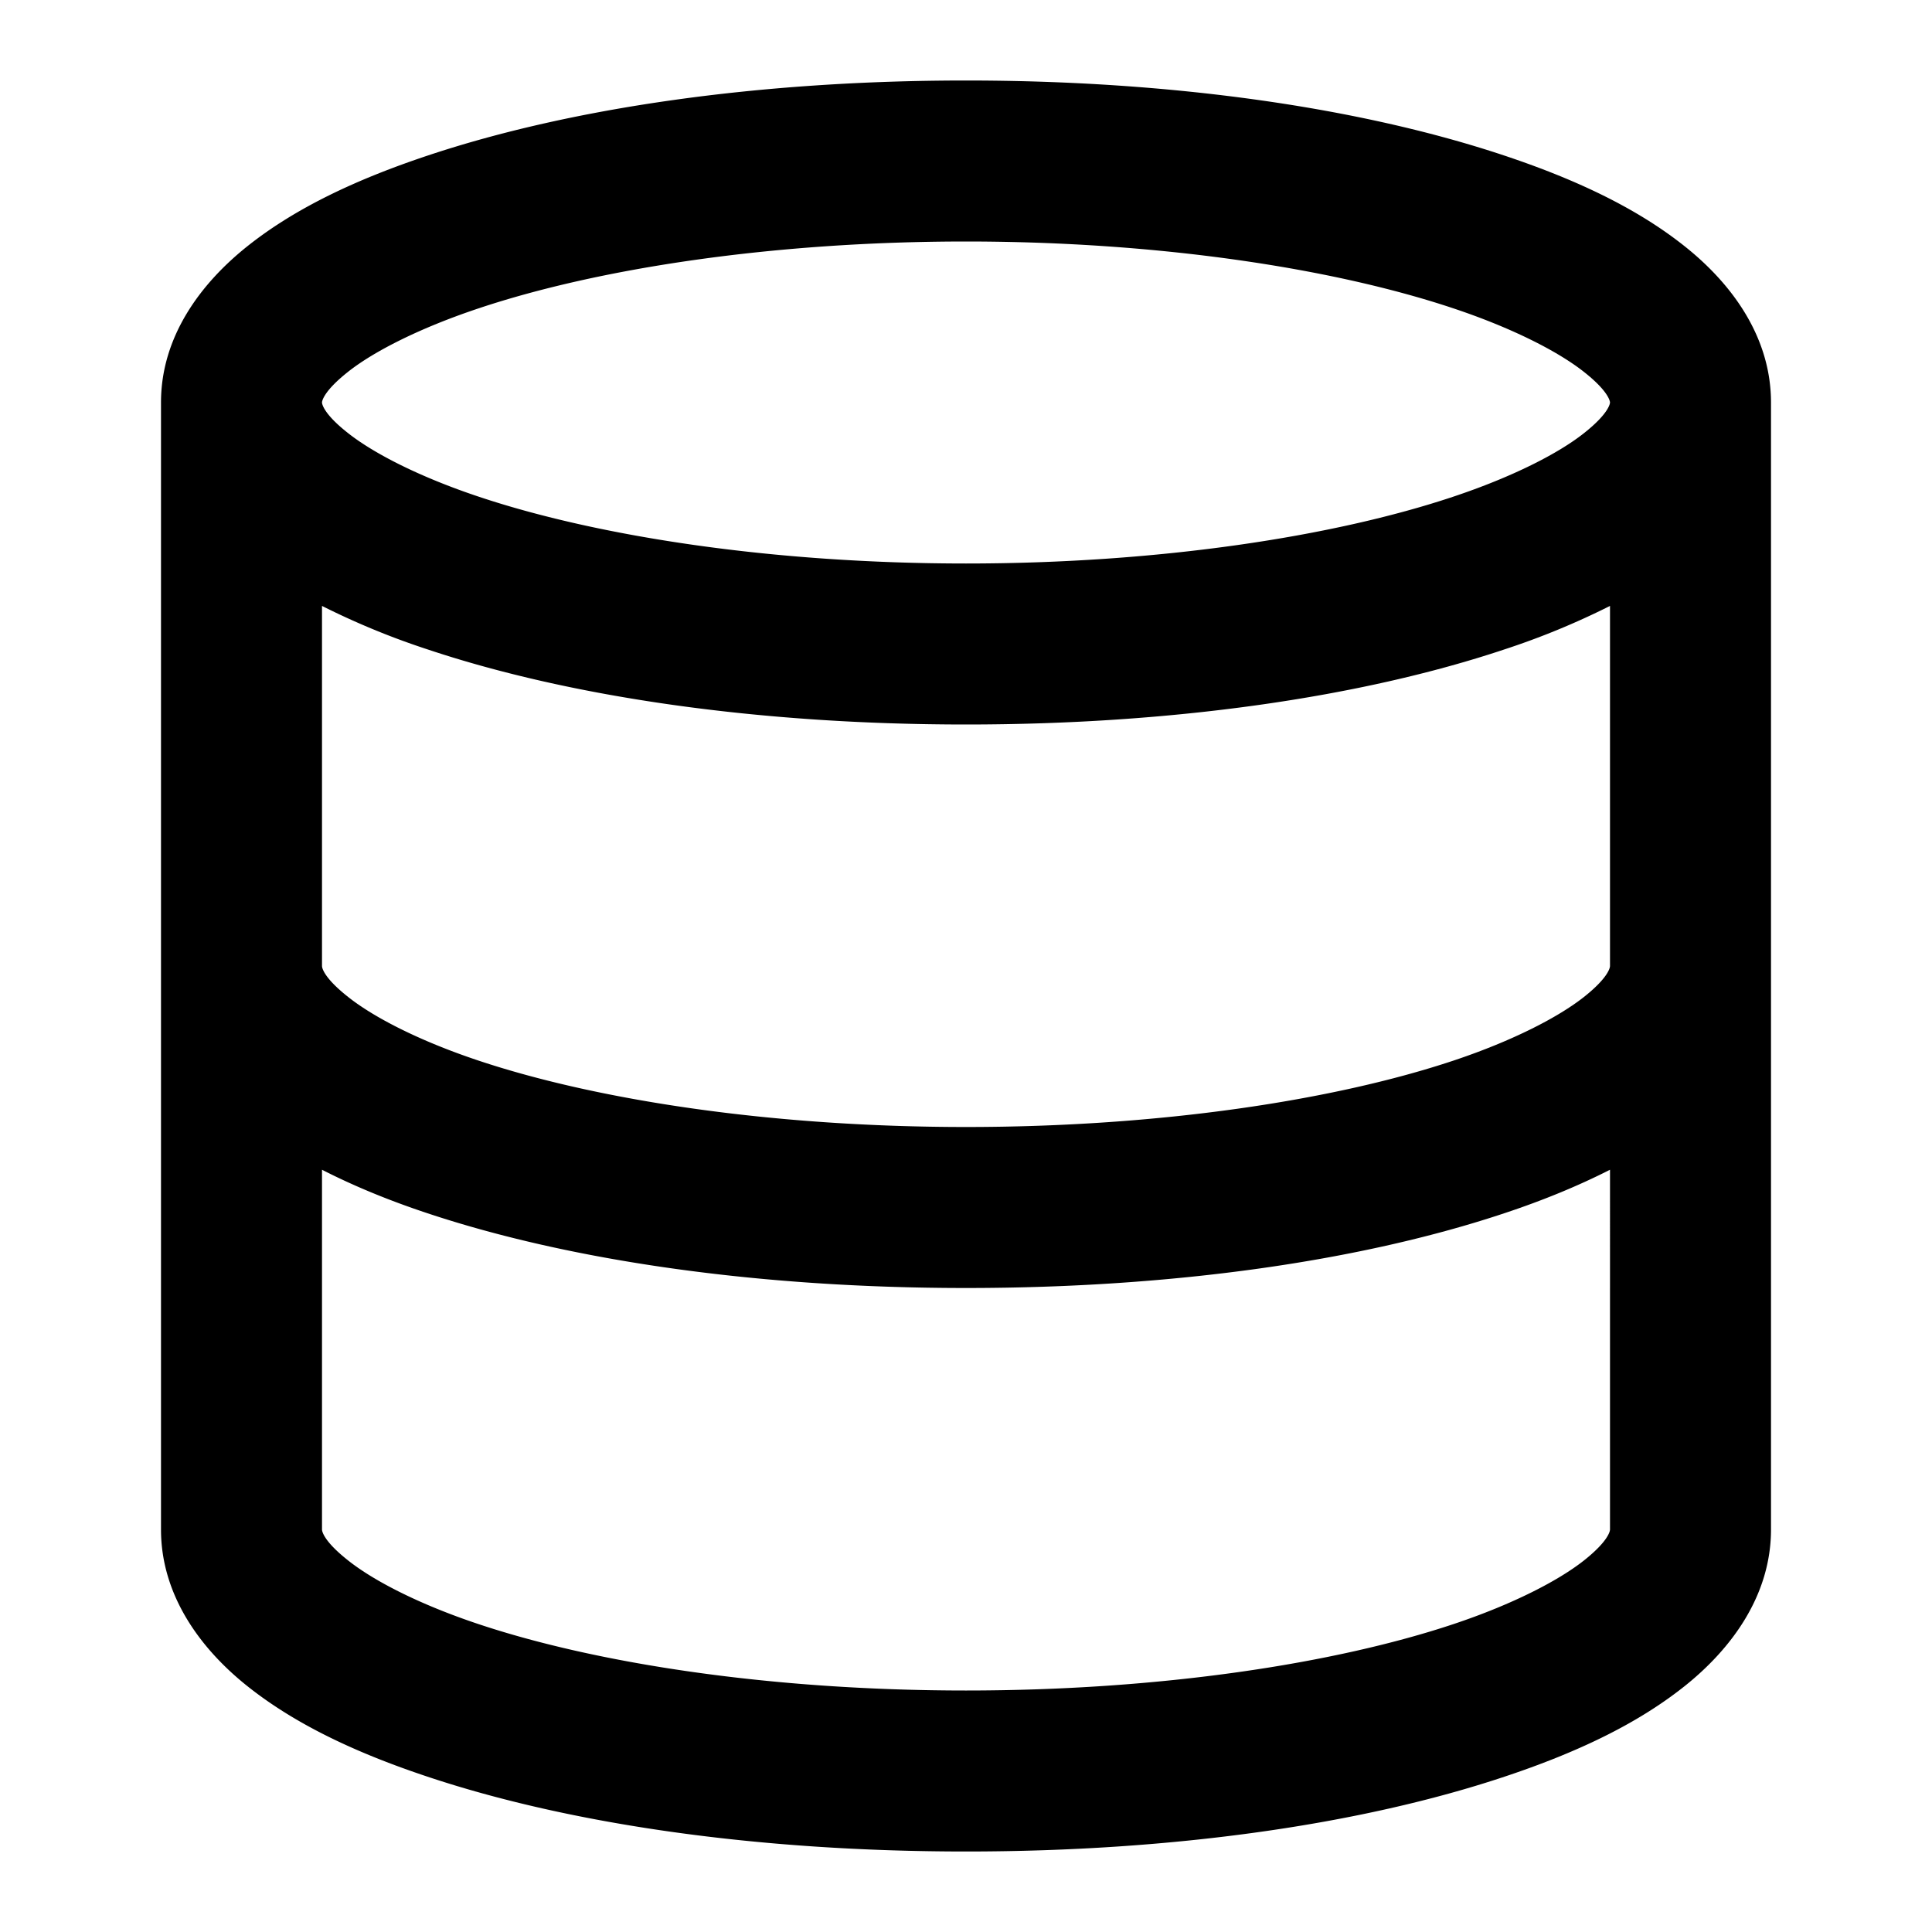 <svg xmlns="http://www.w3.org/2000/svg" width="24" height="24" viewBox="0 0 24 24"><path d="M12 1c-2.575 0-4.906.339-6.68.93-.886.295-1.638.648-2.232 1.117S2 4.18 2 5v14c0 .817.49 1.484 1.082 1.953s1.341.822 2.227 1.117c1.77.591 4.102.93 6.691.93 2.59 0 4.92-.339 6.691-.93.886-.295 1.634-.647 2.227-1.117S22 19.817 22 19V5c0-.82-.493-1.485-1.088-1.953-.594-.469-1.346-.822-2.232-1.117C16.906 1.339 14.575 1 12 1zm0 2c2.395 0 4.563.333 6.047.828.742.247 1.31.54 1.627.79.316.248.326.373.326.382s-.01.134-.326.383c-.316.25-.885.542-1.627.789C16.563 6.667 14.395 7 12 7s-4.563-.333-6.047-.828c-.742-.247-1.31-.54-1.627-.79C4.01 5.135 4 5.01 4 5s.01-.134.326-.383c.316-.25.885-.542 1.627-.789C7.437 3.333 9.605 3 12 3zM4 7.527a9.5 9.5 0 0 0 1.32.543C7.094 8.661 9.425 9 12 9s4.906-.339 6.68-.93A9.5 9.5 0 0 0 20 7.527V12c0 .013-.01.136-.324.385-.314.248-.878.542-1.617.789-1.48.494-3.648.826-6.059.826s-4.58-.332-6.059-.826c-.74-.247-1.303-.54-1.617-.79C4.011 12.137 4 12.015 4 12zm0 7.004q.591.302 1.309.54C7.079 15.66 9.41 16 12 16s4.92-.339 6.691-.93q.717-.238 1.309-.539V19c0 .013-.01.136-.324.385-.314.248-.878.542-1.617.789-1.48.494-3.648.826-6.059.826s-4.58-.332-6.059-.826c-.74-.247-1.303-.54-1.617-.79C4.011 19.137 4 19.015 4 19z"/></svg>